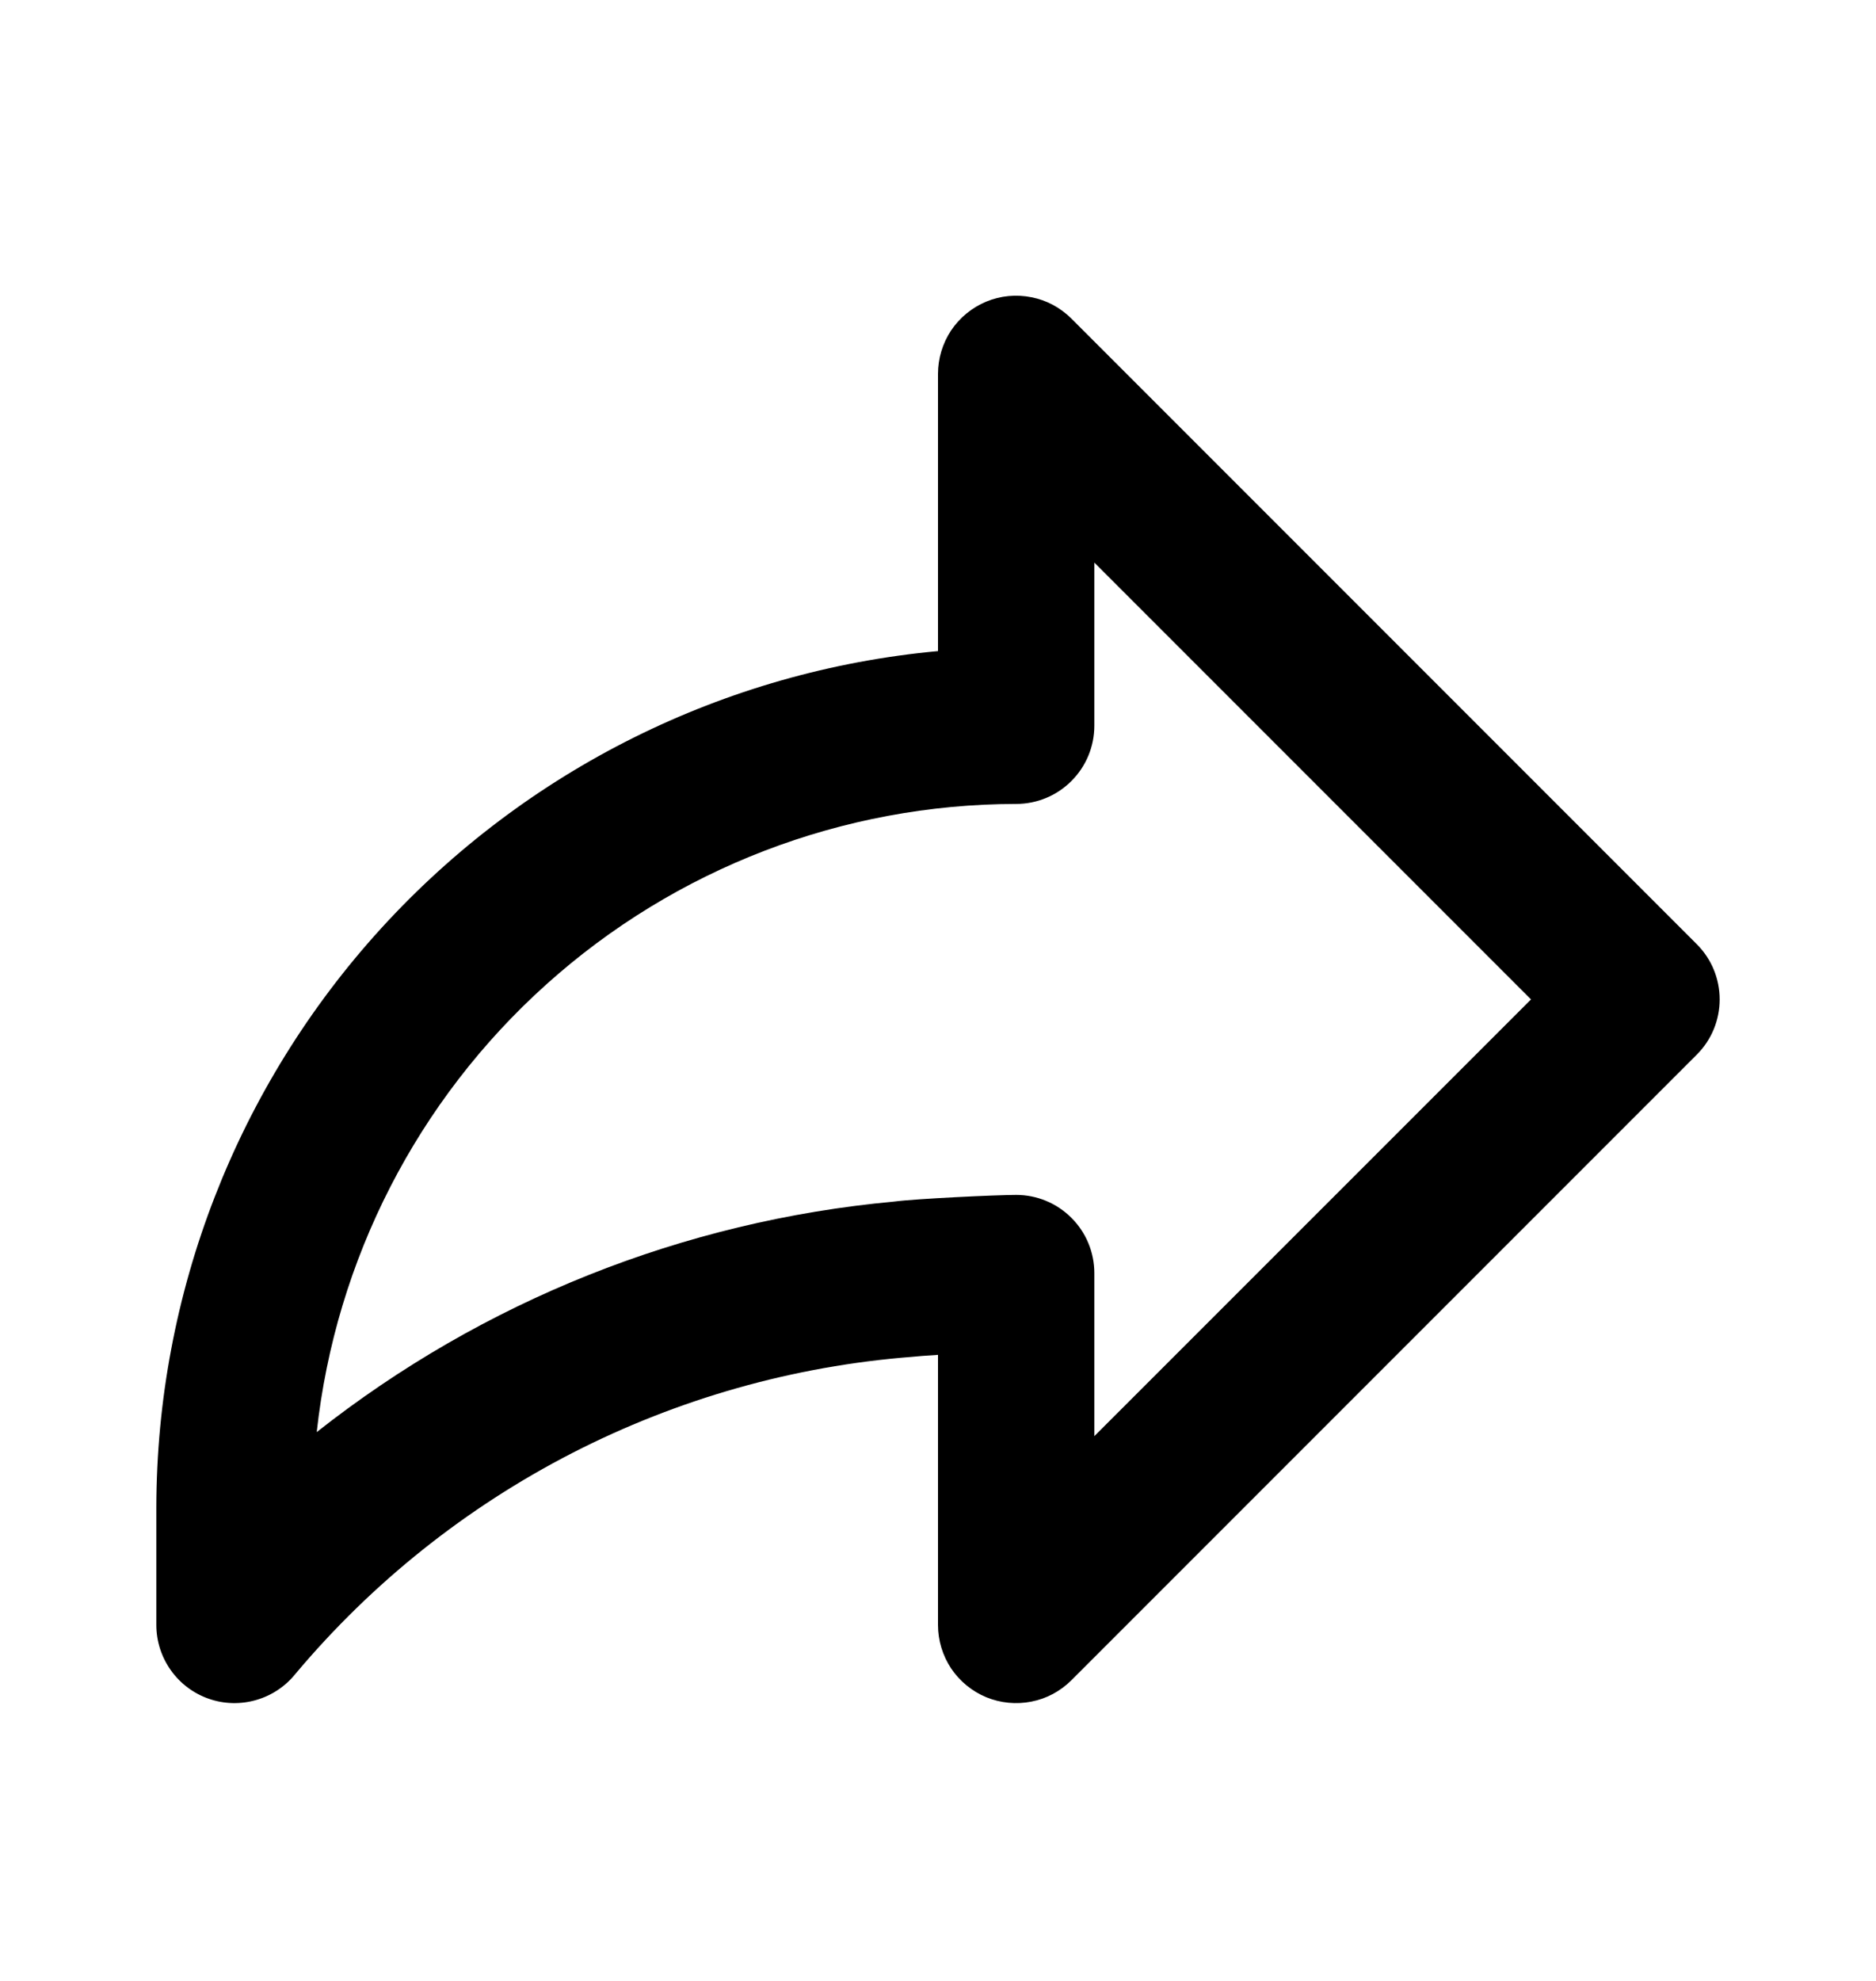 <svg width="18" height="19" viewBox="0 0 18 19" fill="none" xmlns="http://www.w3.org/2000/svg">
<path d="M16.28 9.056L10.28 3.056C10.175 2.951 10.042 2.879 9.896 2.851C9.751 2.822 9.6 2.836 9.463 2.893C9.326 2.95 9.209 3.046 9.126 3.169C9.044 3.293 9 3.438 9 3.586V6.245C6.951 6.434 5.047 7.382 3.66 8.901C2.273 10.421 1.502 12.403 1.5 14.461V15.586C1.5 15.742 1.549 15.893 1.639 16.02C1.729 16.147 1.857 16.243 2.004 16.294C2.151 16.345 2.31 16.349 2.46 16.305C2.609 16.262 2.741 16.173 2.838 16.051C3.573 15.177 4.474 14.459 5.49 13.937C6.506 13.416 7.615 13.102 8.753 13.014C8.791 13.01 8.884 13.002 9 12.995V15.586C9 15.734 9.044 15.879 9.126 16.003C9.209 16.126 9.326 16.222 9.463 16.279C9.6 16.335 9.751 16.35 9.896 16.321C10.042 16.293 10.175 16.221 10.28 16.116L16.28 10.116C16.421 9.976 16.5 9.785 16.5 9.586C16.5 9.387 16.421 9.196 16.28 9.056ZM10.5 13.775V12.211C10.5 12.012 10.421 11.821 10.28 11.681C10.14 11.54 9.949 11.461 9.75 11.461C9.559 11.461 8.778 11.498 8.579 11.525C6.557 11.711 4.633 12.479 3.039 13.736C3.22 12.082 4.005 10.552 5.243 9.441C6.481 8.329 8.086 7.713 9.75 7.711C9.949 7.711 10.14 7.632 10.28 7.491C10.421 7.351 10.5 7.16 10.5 6.961V5.396L14.69 9.586L10.5 13.775Z" fill="black"/>
</svg>
